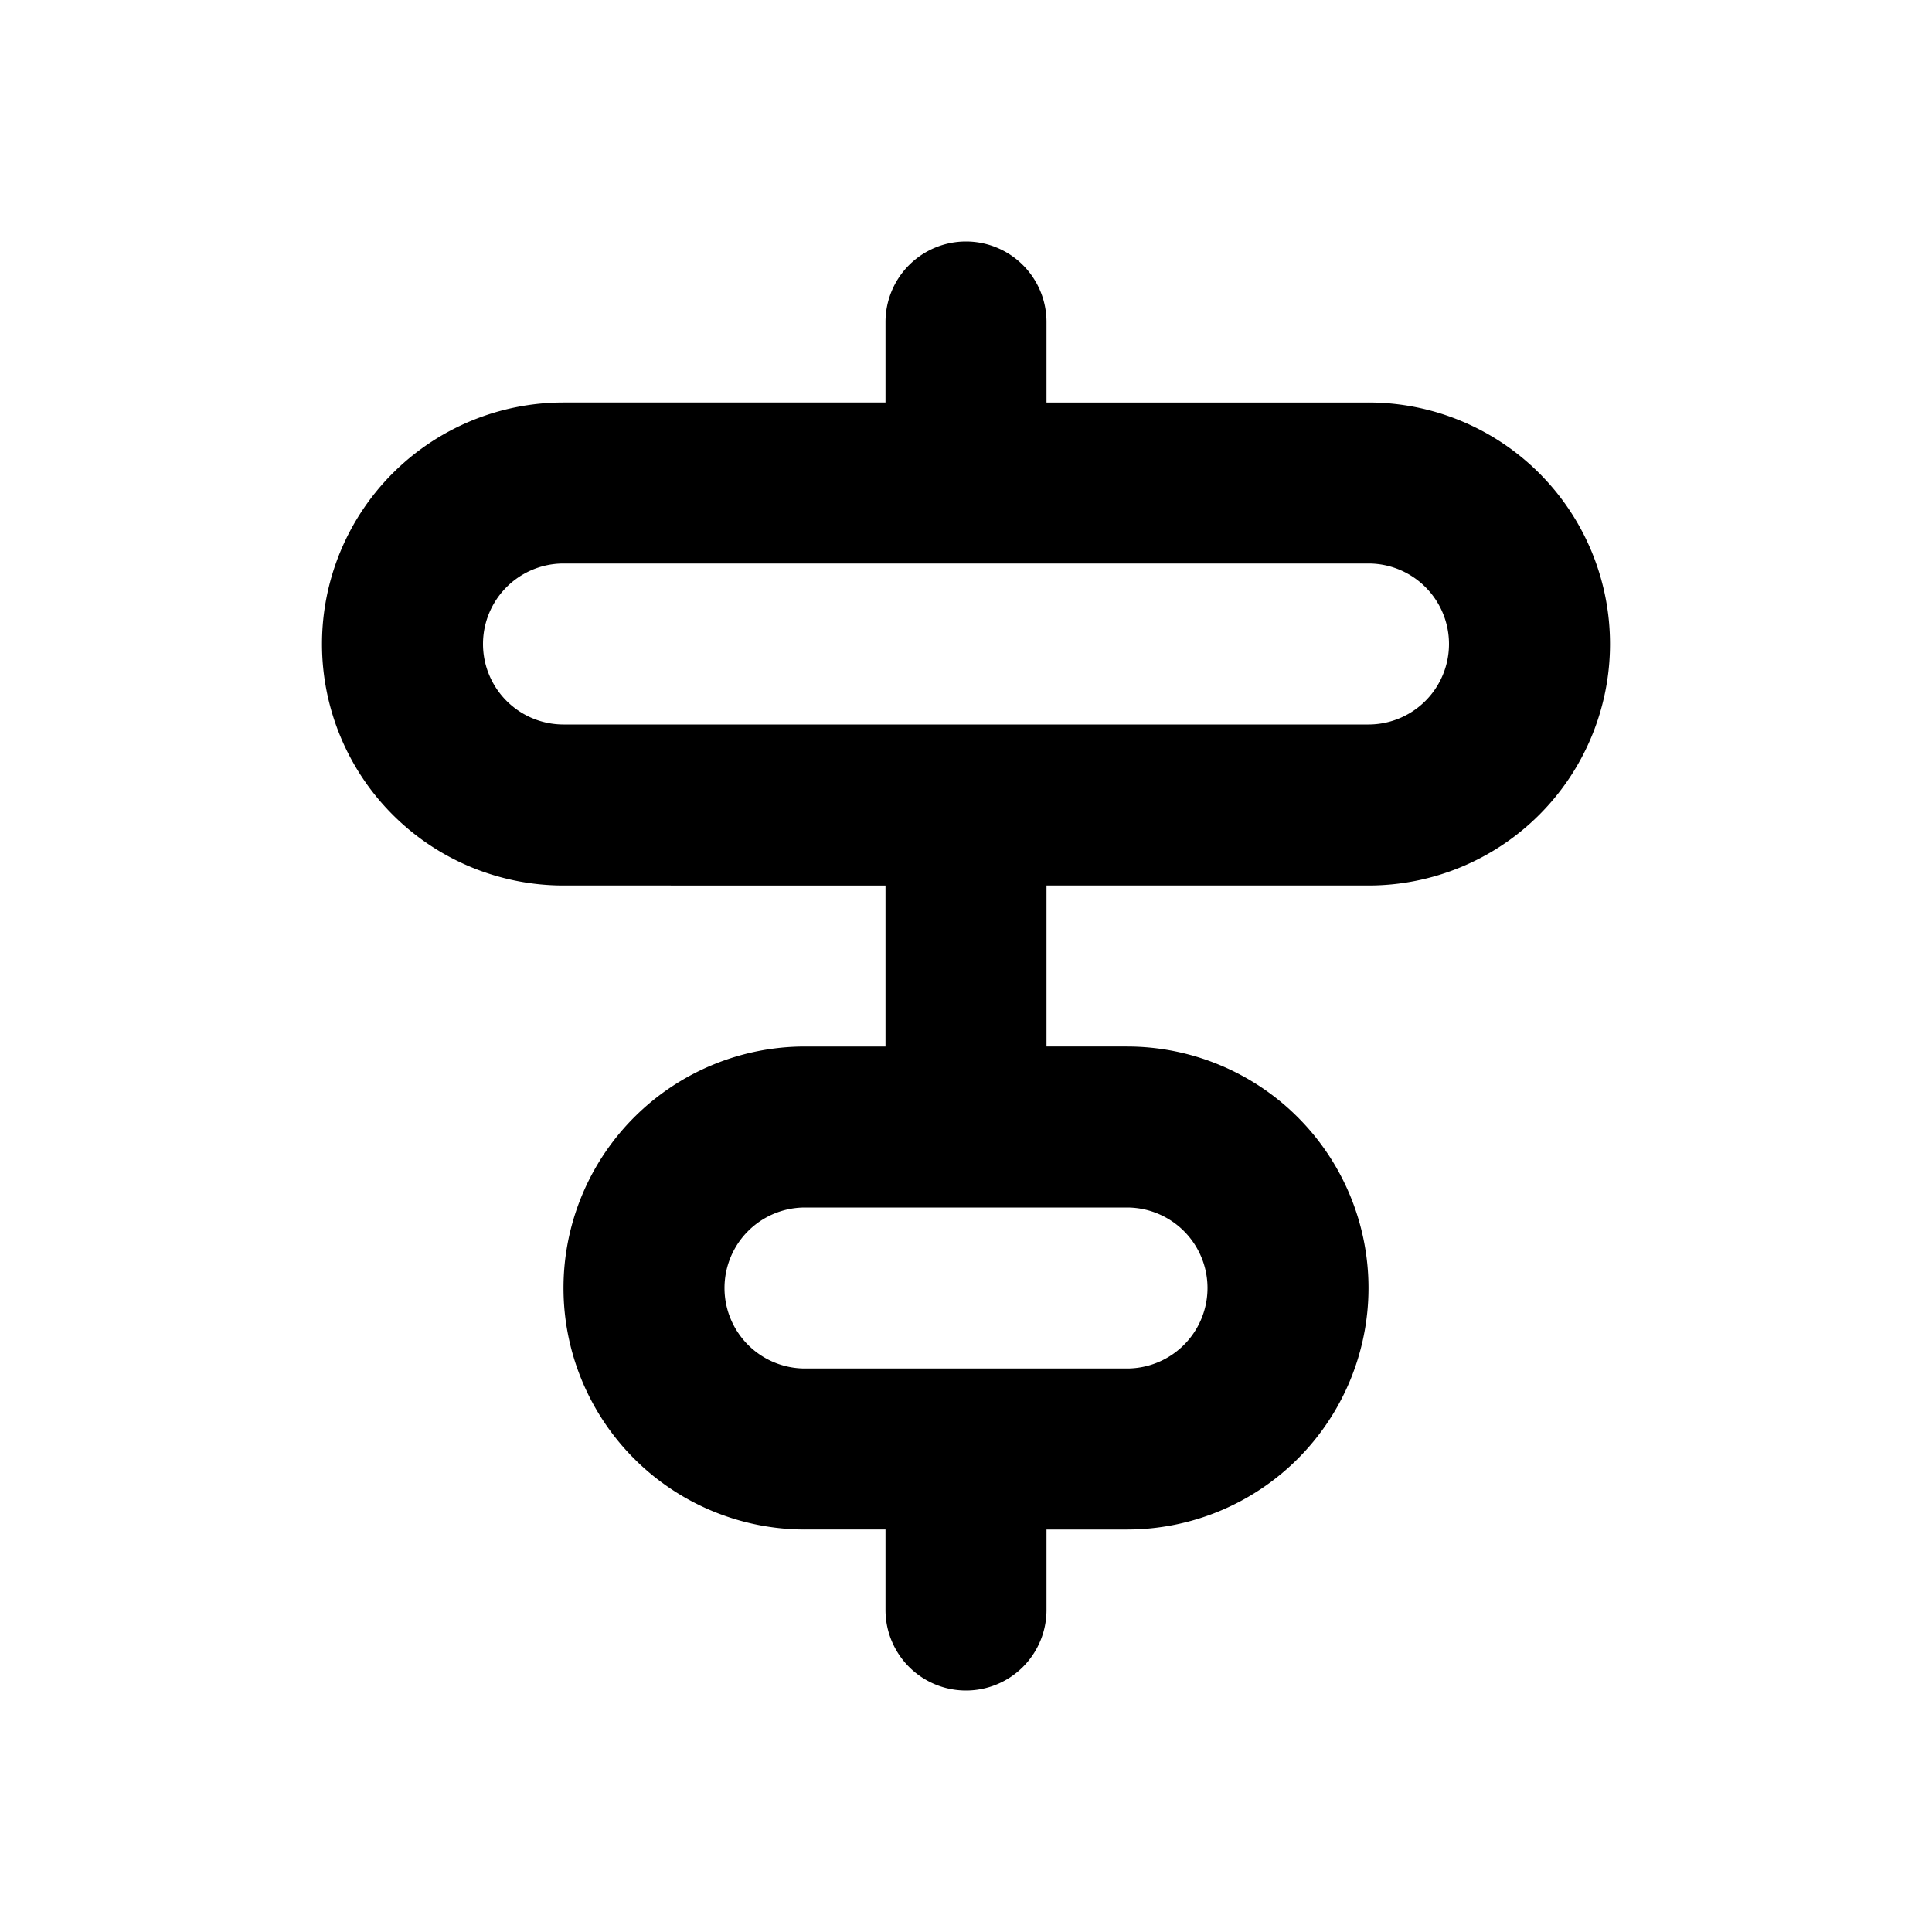 <svg width="24" height="24" fill="none" xmlns="http://www.w3.org/2000/svg"><path fill-rule="evenodd" clip-rule="evenodd" d="M12 3a1 1 0 011 1v1h4a3 3 0 110 6h-4v2h1a3 3 0 110 6h-1v1a1 1 0 11-2 0v-1h-1a3 3 0 110-6h1v-2H7a3 3 0 010-6h4V4a1 1 0 011-1zM7 7a1 1 0 000 2h10a1 1 0 100-2H7zm3 8a1 1 0 100 2h4a1 1 0 100-2h-4z" fill="#000"/></svg>